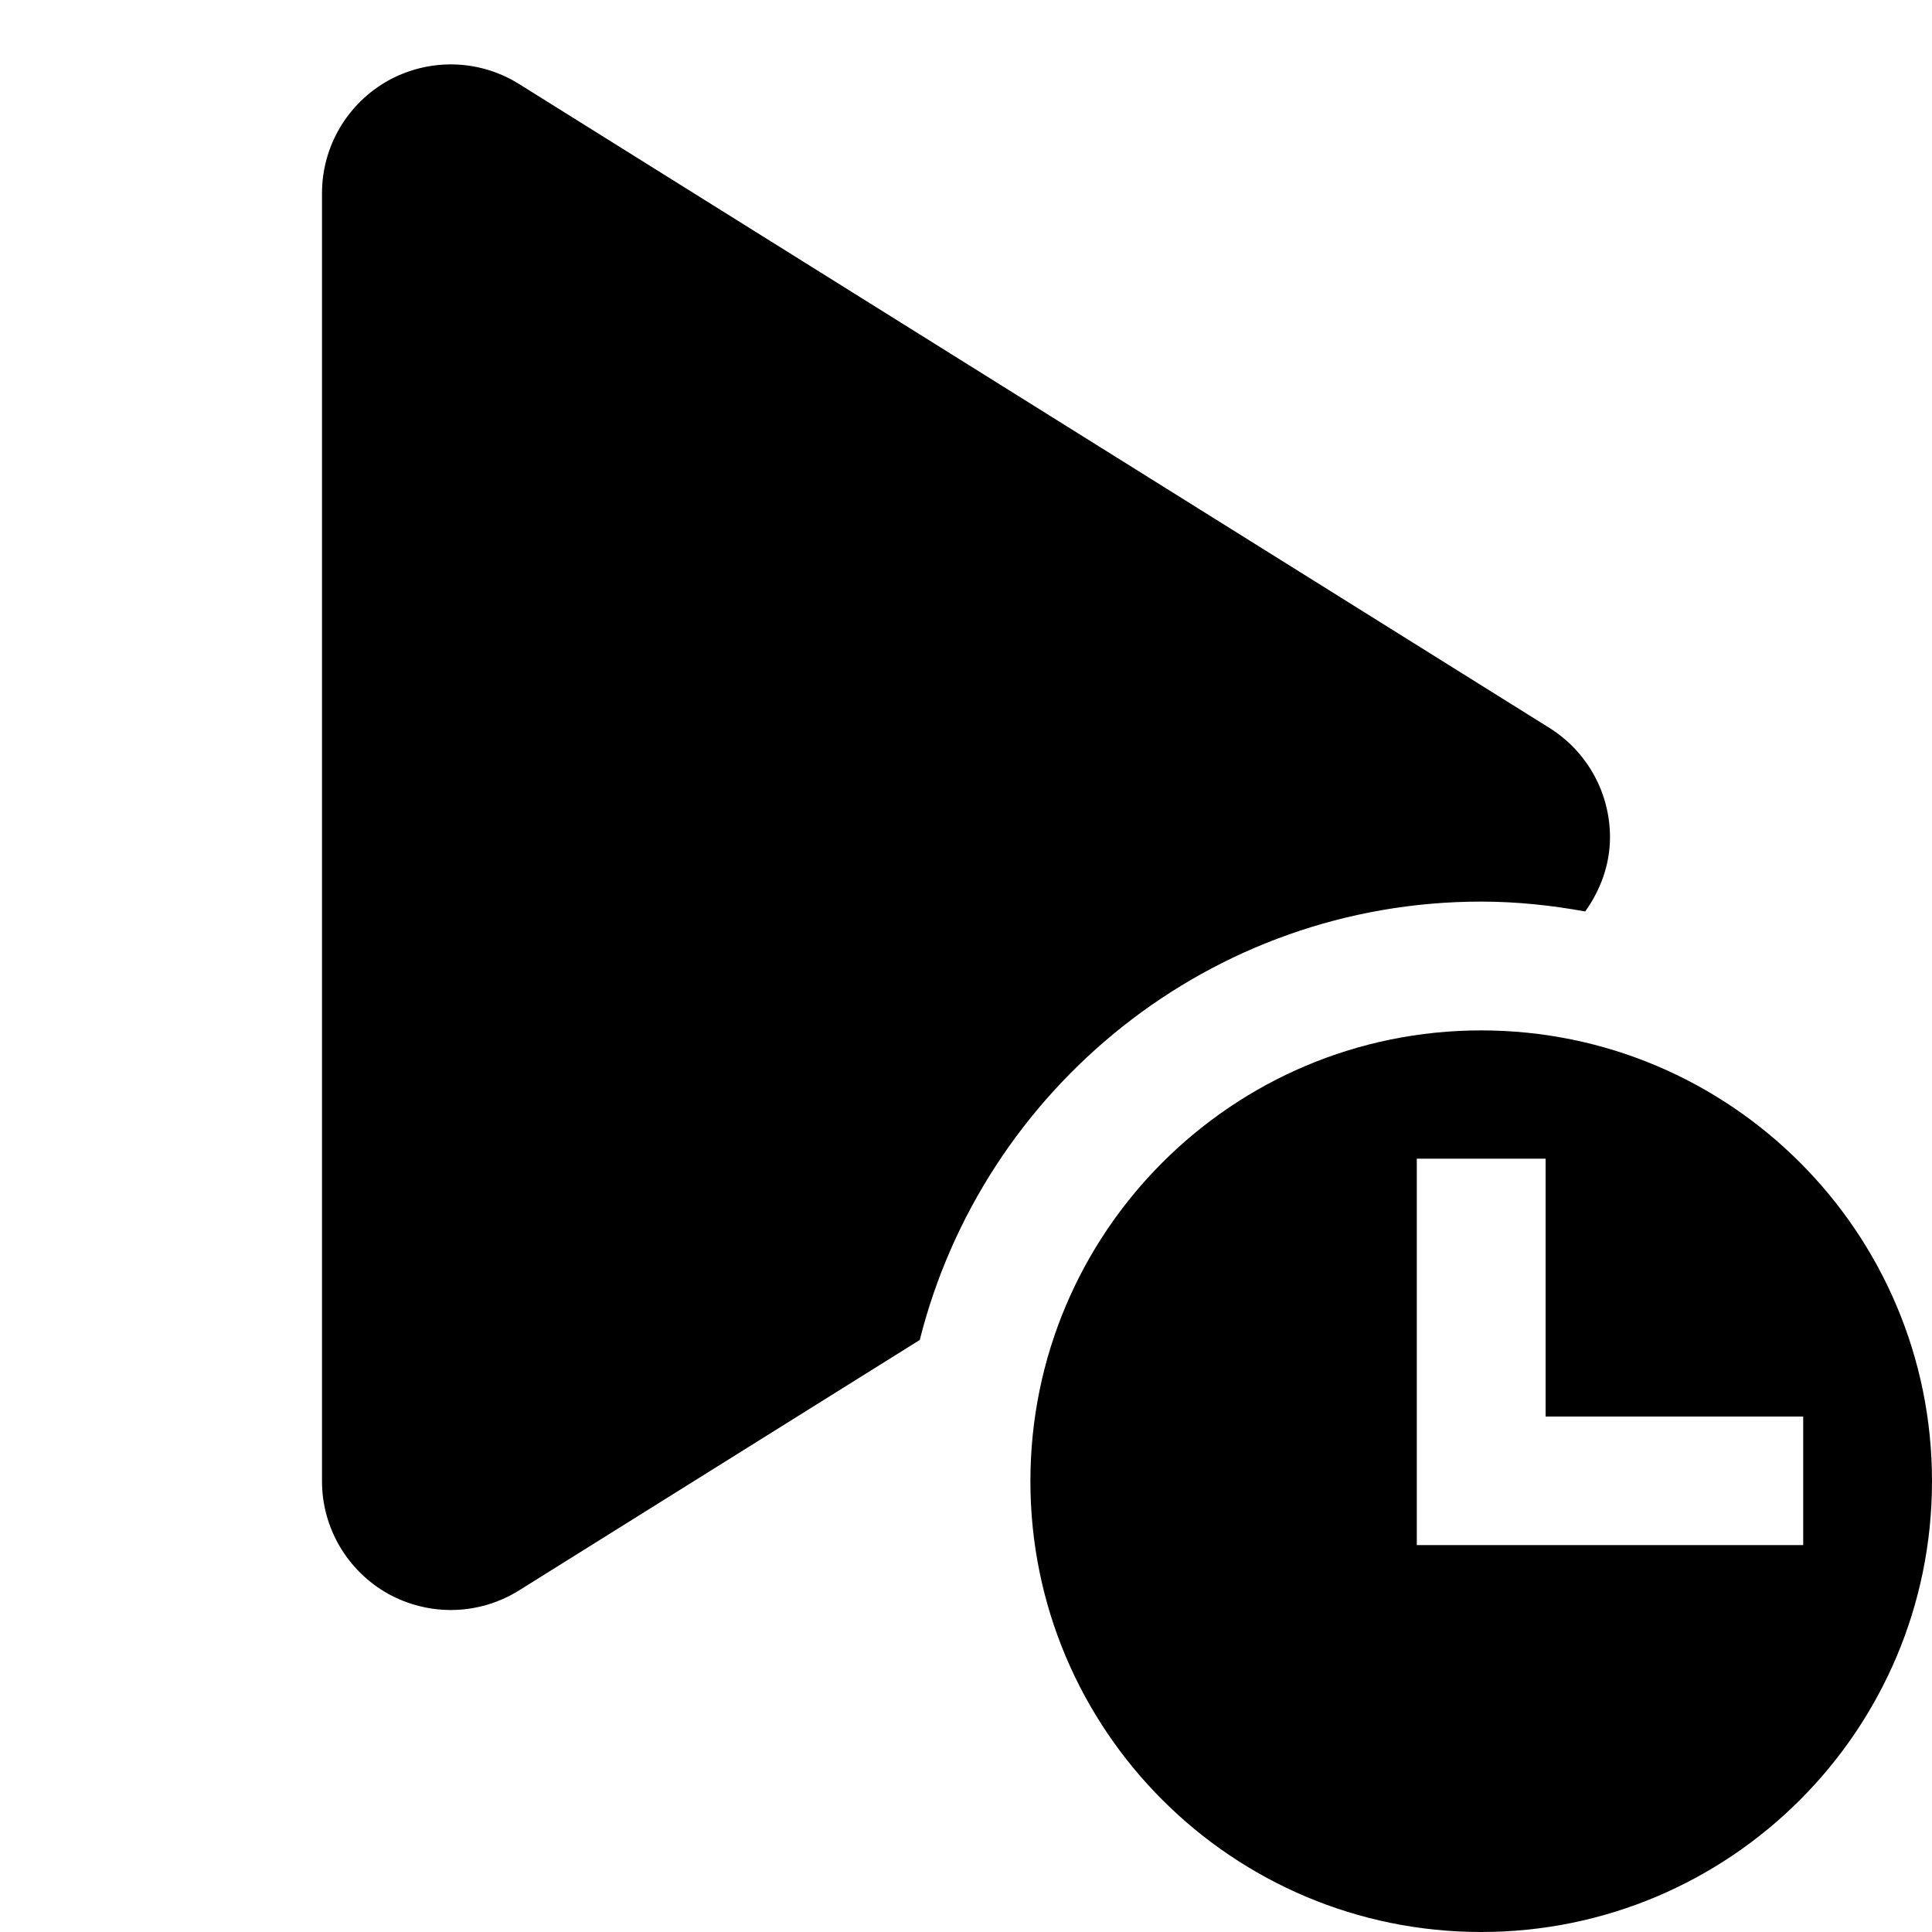 <?xml version="1.0" encoding="UTF-8"?>
<!DOCTYPE svg PUBLIC "-//W3C//DTD SVG 1.1 Tiny//EN" "http://www.w3.org/Graphics/SVG/1.1/DTD/svg11-tiny.dtd">
<svg baseProfile="tiny" height="30px" version="1.1" viewBox="0 0 30 30" width="30px" x="0px" xmlns="http://www.w3.org/2000/svg" xmlns:xlink="http://www.w3.org/1999/xlink" y="0px">
<g>
<rect fill="none" height="30" width="30"/>
</g>
<path d="M23,14c0.552,0,1.09,0.058,1.615,0.153C24.854,13.818,25,13.423,25,13c0-0.689-0.355-1.33-0.939-1.696l-16-9.999  C7.736,1.102,7.369,1,7,1C6.666,1,6.332,1.084,6.03,1.25C5.395,1.604,5,2.273,5,3v20c0,0.727,0.395,1.396,1.03,1.75  C6.332,24.916,6.666,25,7,25c0.369,0,0.736-0.102,1.061-0.305l6.221-3.888C15.264,16.903,18.795,14,23,14z"/>
<path d="M23,16c-3.865,0-7,3.135-7,7c0,3.867,3.135,7,7,7s7-3.133,7-7C30,19.135,26.865,16,23,16z M22,23.992v-0.016v-1.98v-4.004h2  v4.004h4v1.996H22z"/>
</svg>
